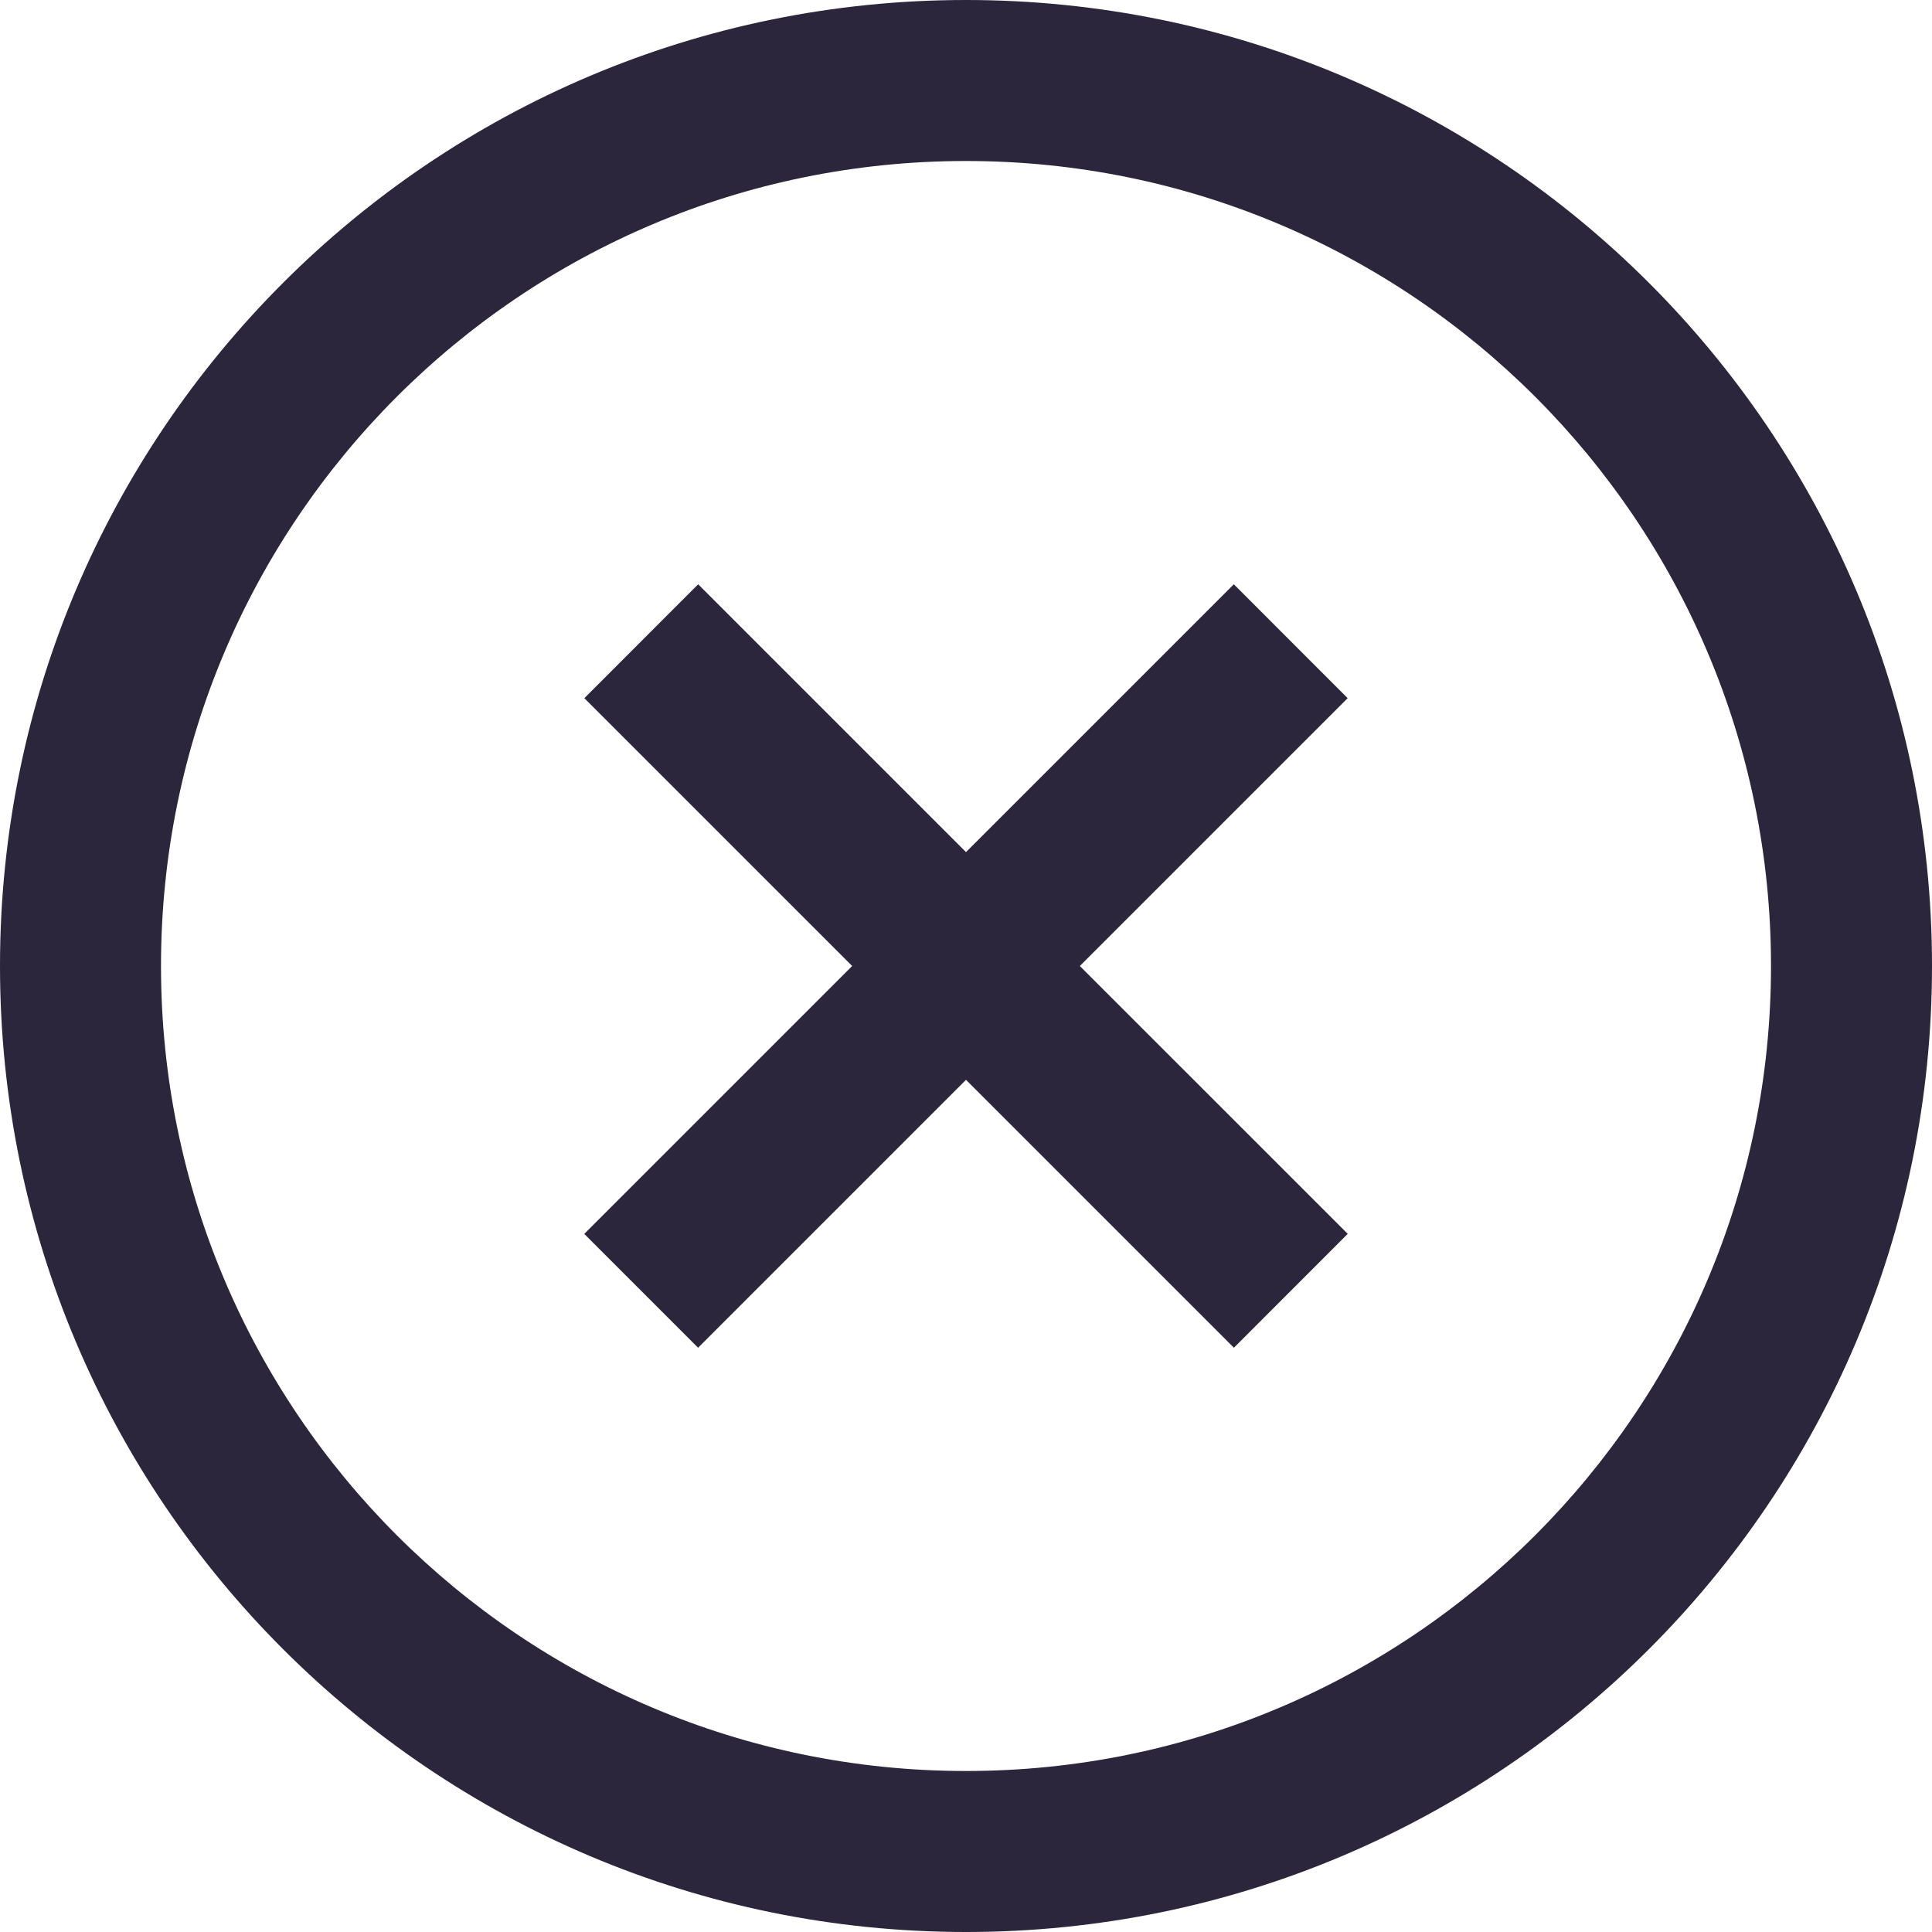 <svg xmlns="http://www.w3.org/2000/svg" fill="none" viewBox="0 0 24 24"><path fill="#2B263B" d="M2 12C2 6.477 6.477 2 12 2s10 4.477 10 10-4.477 10-10 10S2 17.523 2 12ZM12 0C5.373 0 0 5.373 0 12s5.373 12 12 12 12-5.373 12-12S18.627 0 12 0Zm3.327 7.258L12 10.585 8.673 7.258 7.259 8.673 10.586 12l-3.328 3.328 1.414 1.414L12 13.414l3.328 3.328 1.414-1.415L13.414 12l3.327-3.327-1.414-1.415Z" data-follow-fill="#2B263B"/></svg>